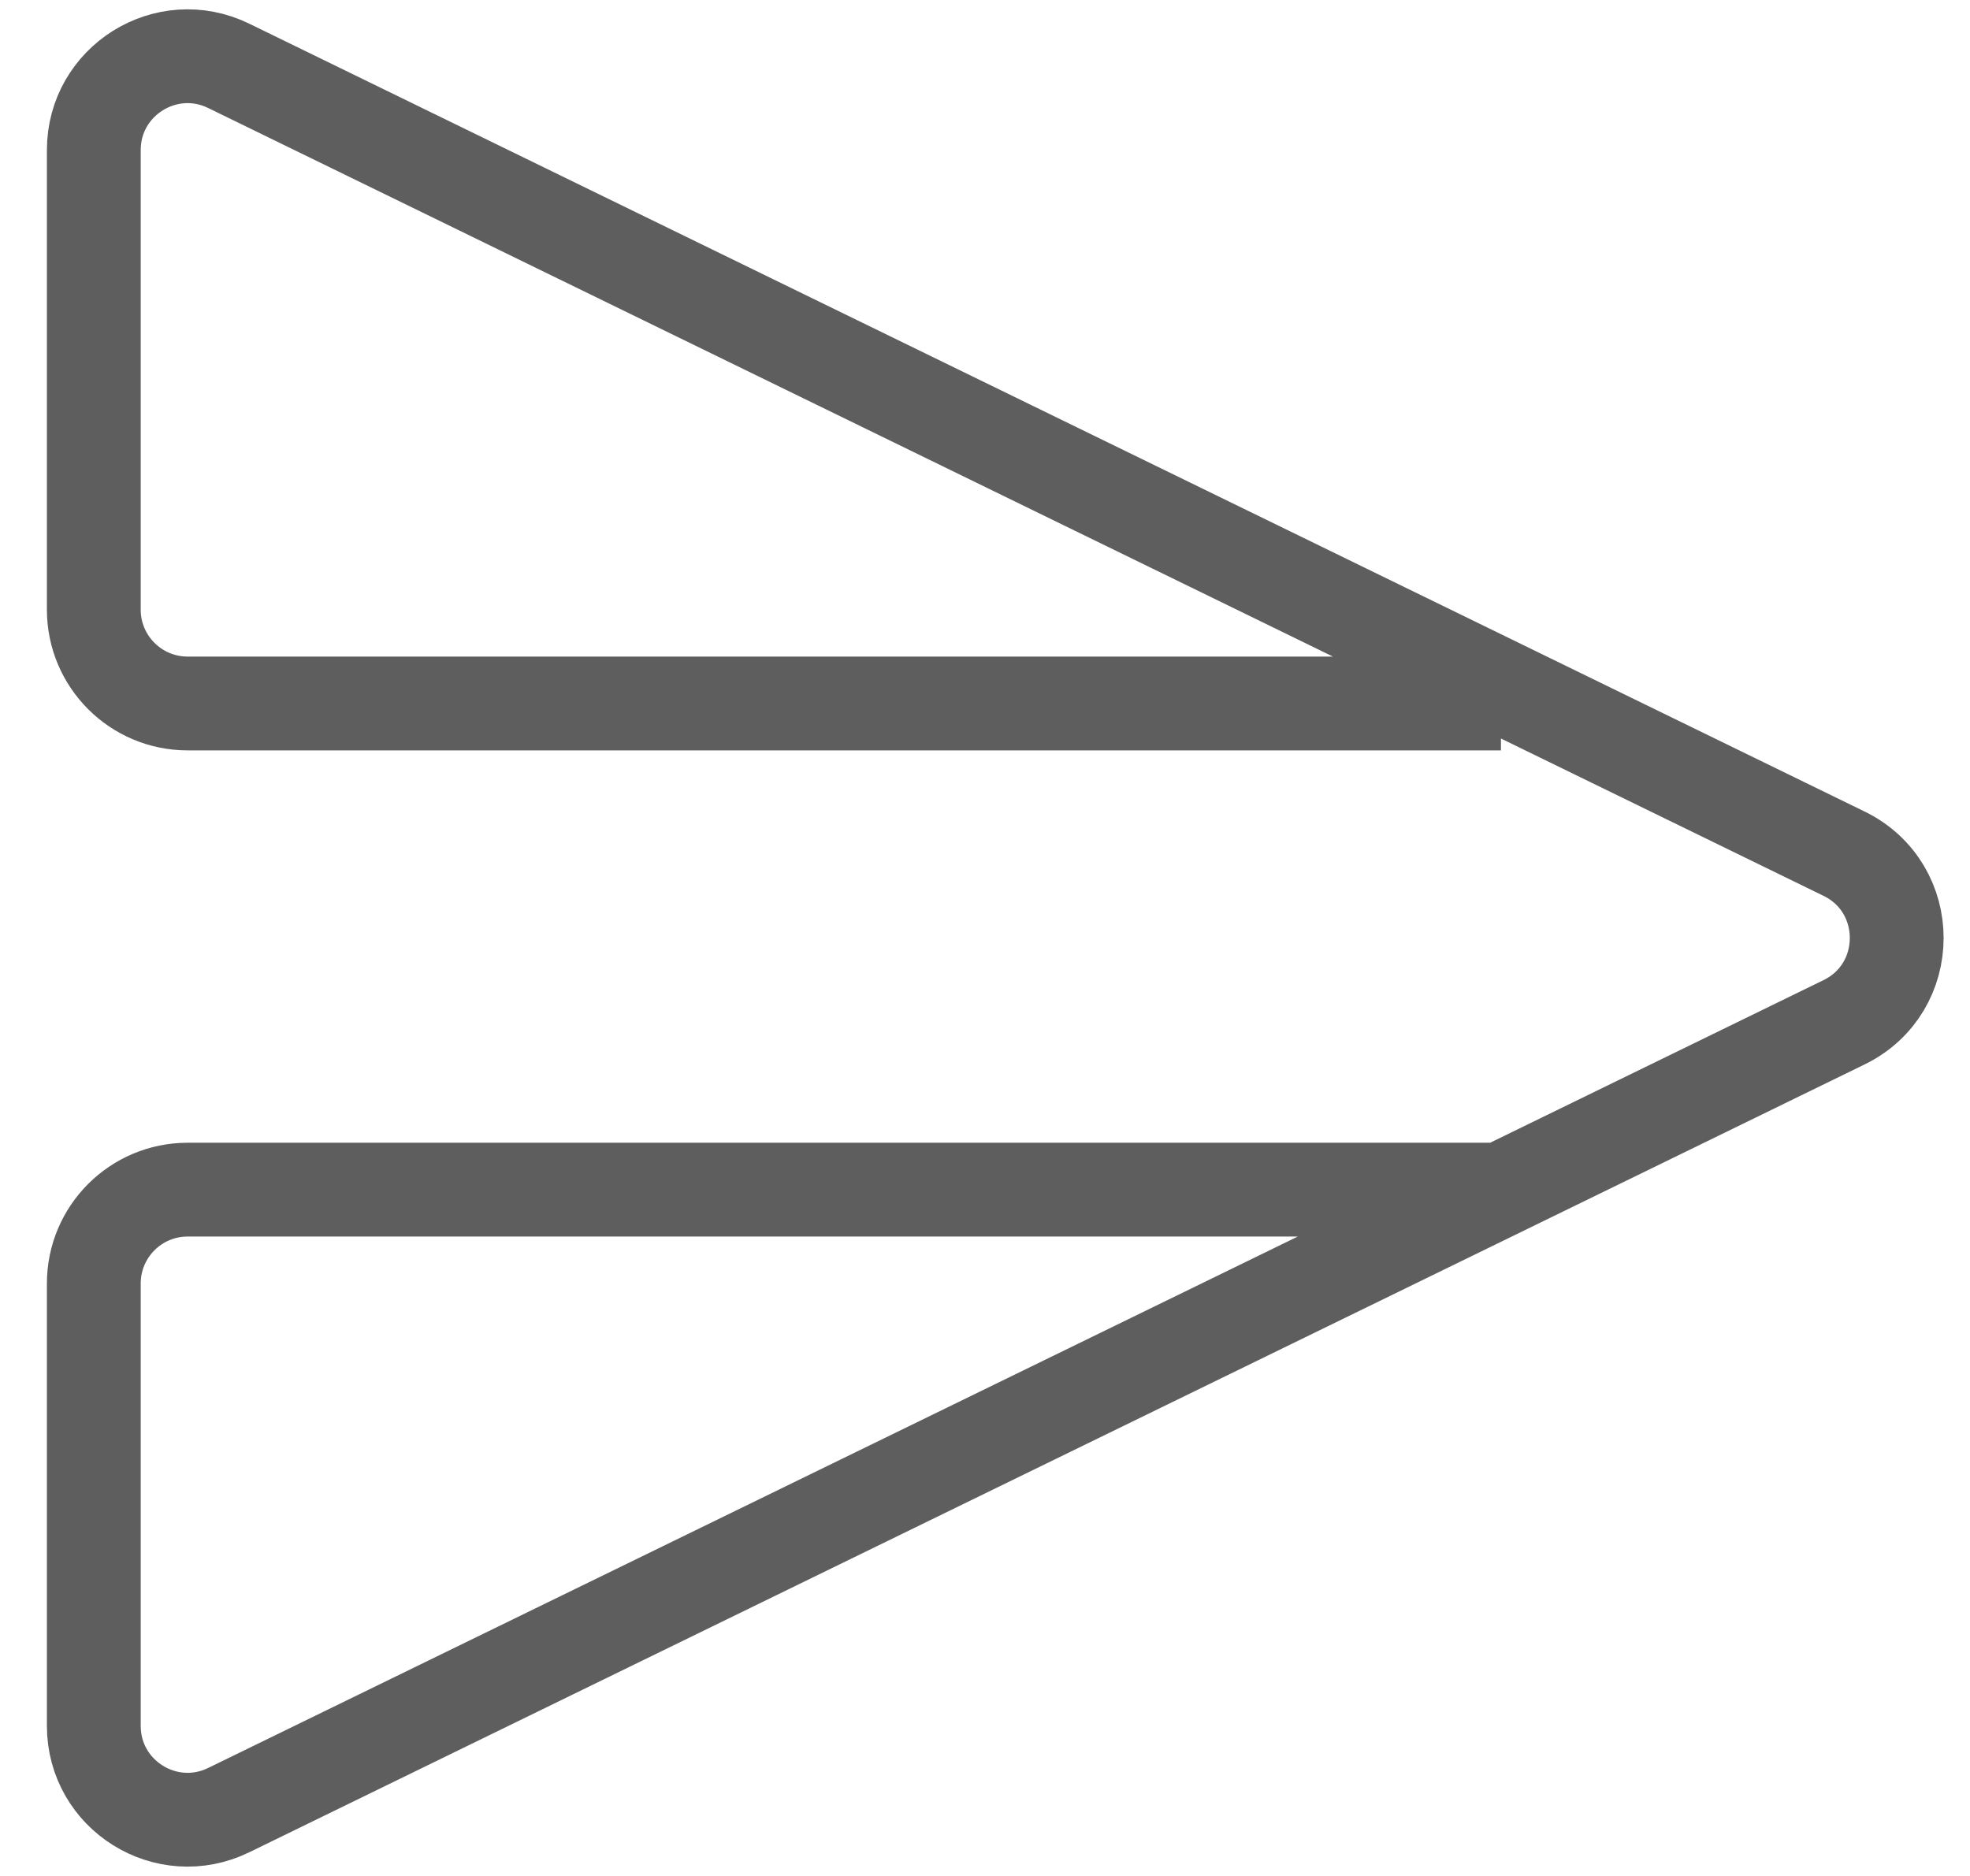 <svg width="21" height="20" viewBox="0 0 21 20" fill="none" xmlns="http://www.w3.org/2000/svg">
<path d="M16 7.5H2C1.448 7.5 1 7.052 1 6.5V1.6C1 0.861 1.774 0.378 2.438 0.702L19.657 9.101C20.406 9.466 20.406 10.534 19.657 10.899L16 12.683M16 12.683L2.438 19.298C1.774 19.622 1 19.139 1 18.4V13.683C1 13.131 1.448 12.683 2 12.683H16Z" stroke="#5F5E5E"/>
</svg>
